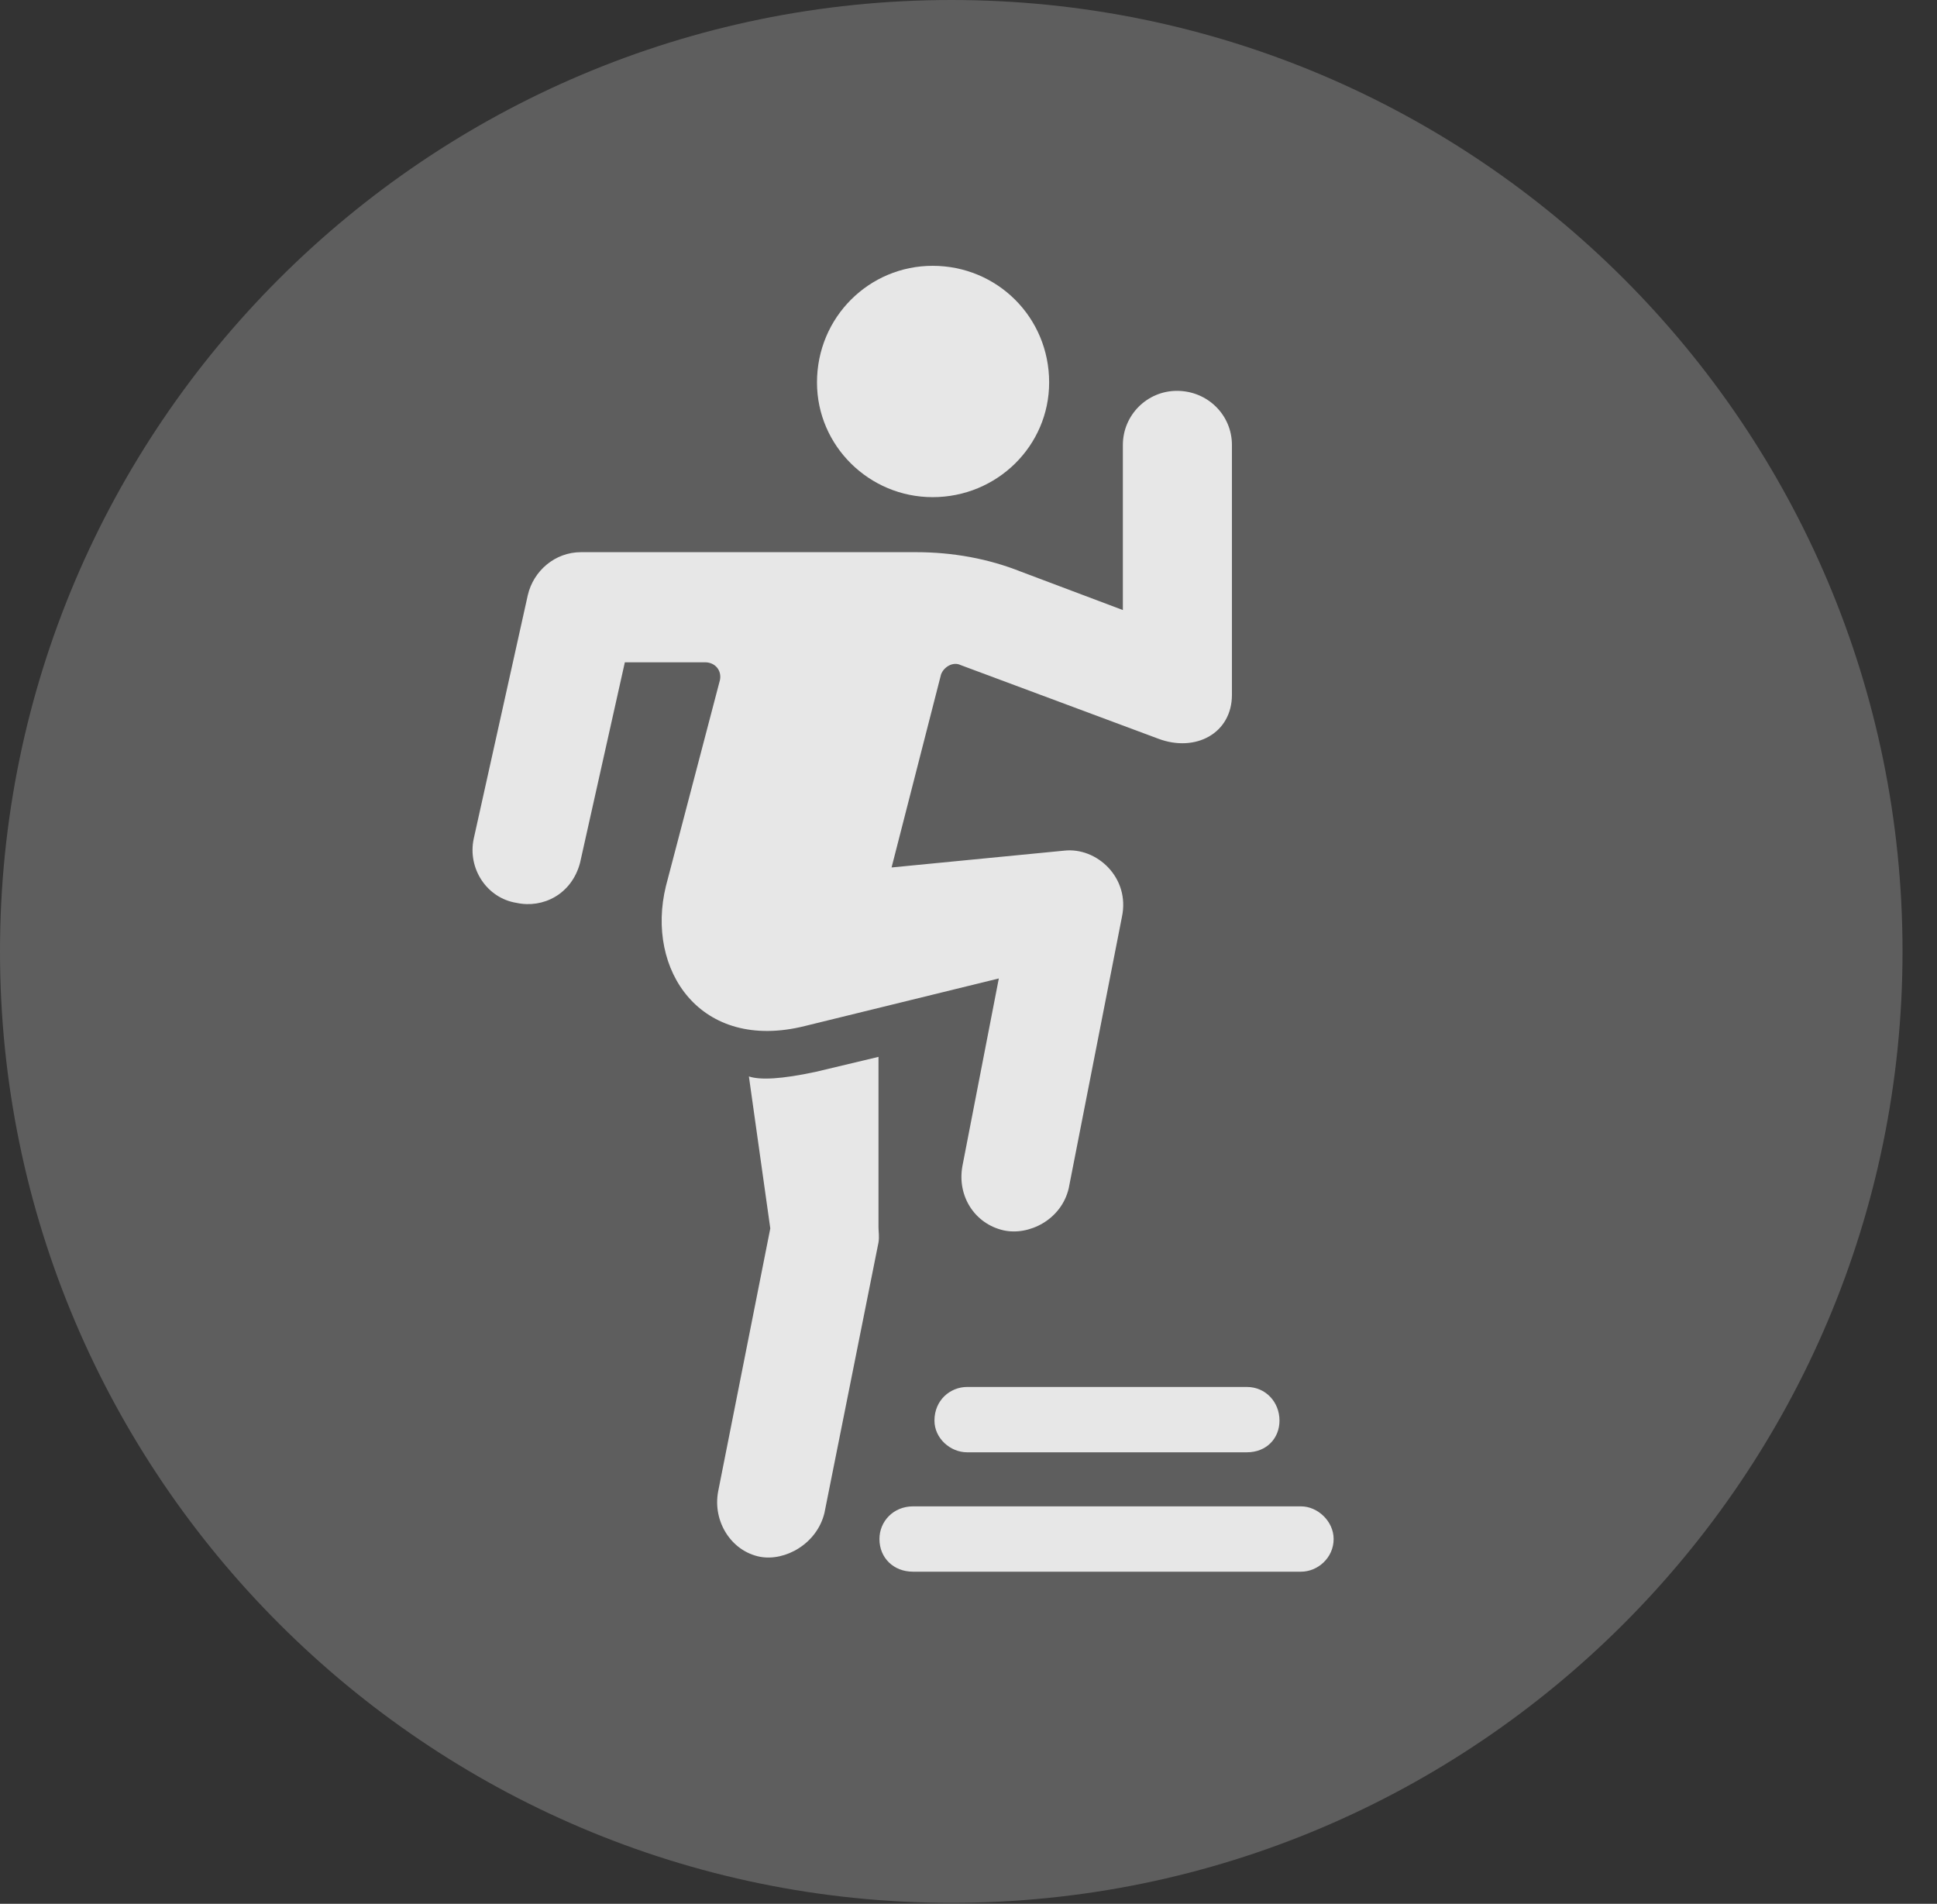 <?xml version="1.0" encoding="UTF-8"?>
<!--Generator: Apple Native CoreSVG 341-->
<!DOCTYPE svg
PUBLIC "-//W3C//DTD SVG 1.1//EN"
       "http://www.w3.org/Graphics/SVG/1.1/DTD/svg11.dtd">
<svg version="1.1" xmlns="http://www.w3.org/2000/svg" xmlns:xlink="http://www.w3.org/1999/xlink" viewBox="0 0 20.283 19.932">
 <rect x="0" y="0" width="20.283" height="19.932" fill="#333333" stroke="none"/>
 <g>
  <rect height="19.932" opacity="0" width="20.283" x="0" y="0"/>
  <path d="M9.961 19.922C15.459 19.922 19.922 15.449 19.922 9.961C19.922 4.463 15.459 0 9.961 0C4.473 0 0 4.463 0 9.961C0 15.449 4.473 19.922 9.961 19.922Z" fill="white" fill-opacity="0.212"/>
  <path d="M9.766 5.205C9.102 5.205 8.555 4.668 8.555 4.004C8.555 3.32 9.102 2.783 9.766 2.783C10.44 2.783 10.986 3.32 10.986 4.004C10.986 4.668 10.44 5.205 9.766 5.205ZM5.41 9.453C5.098 9.404 4.893 9.092 4.961 8.779L5.527 6.23C5.586 5.977 5.811 5.781 6.084 5.781L9.59 5.781C9.98 5.781 10.352 5.85 10.693 5.986L11.758 6.387L11.758 4.658C11.758 4.346 12.012 4.092 12.324 4.092C12.646 4.092 12.9 4.346 12.9 4.658L12.9 7.275C12.9 7.676 12.52 7.881 12.129 7.734L10.059 6.963C9.98 6.924 9.883 6.982 9.854 7.061L9.336 9.082L11.143 8.906C11.484 8.867 11.836 9.189 11.748 9.6L11.191 12.441C11.113 12.773 10.771 12.94 10.508 12.881C10.205 12.812 10.02 12.52 10.078 12.207L10.459 10.244L8.428 10.742C7.334 11.016 6.758 10.156 6.973 9.277L7.539 7.119C7.559 7.021 7.49 6.934 7.383 6.934L6.543 6.934L6.074 9.033C5.986 9.365 5.684 9.512 5.41 9.453ZM7.959 16.299C7.656 16.24 7.461 15.928 7.52 15.615L8.066 12.861L7.842 11.27C7.959 11.309 8.184 11.299 8.545 11.221L9.199 11.065L9.199 12.852C9.199 12.891 9.209 12.949 9.199 13.008L8.633 15.84C8.555 16.162 8.223 16.348 7.959 16.299ZM10.127 15.205C9.951 15.205 9.785 15.059 9.785 14.873C9.785 14.658 9.951 14.521 10.127 14.521L13.057 14.521C13.252 14.521 13.398 14.678 13.398 14.873C13.398 15.059 13.262 15.205 13.057 15.205ZM9.561 16.455C9.355 16.455 9.209 16.309 9.209 16.113C9.209 15.928 9.355 15.771 9.561 15.771L13.623 15.771C13.799 15.771 13.965 15.928 13.965 16.113C13.965 16.309 13.799 16.455 13.623 16.455Z" fill="white" fill-opacity="0.85"/>
 </g>
</svg>
